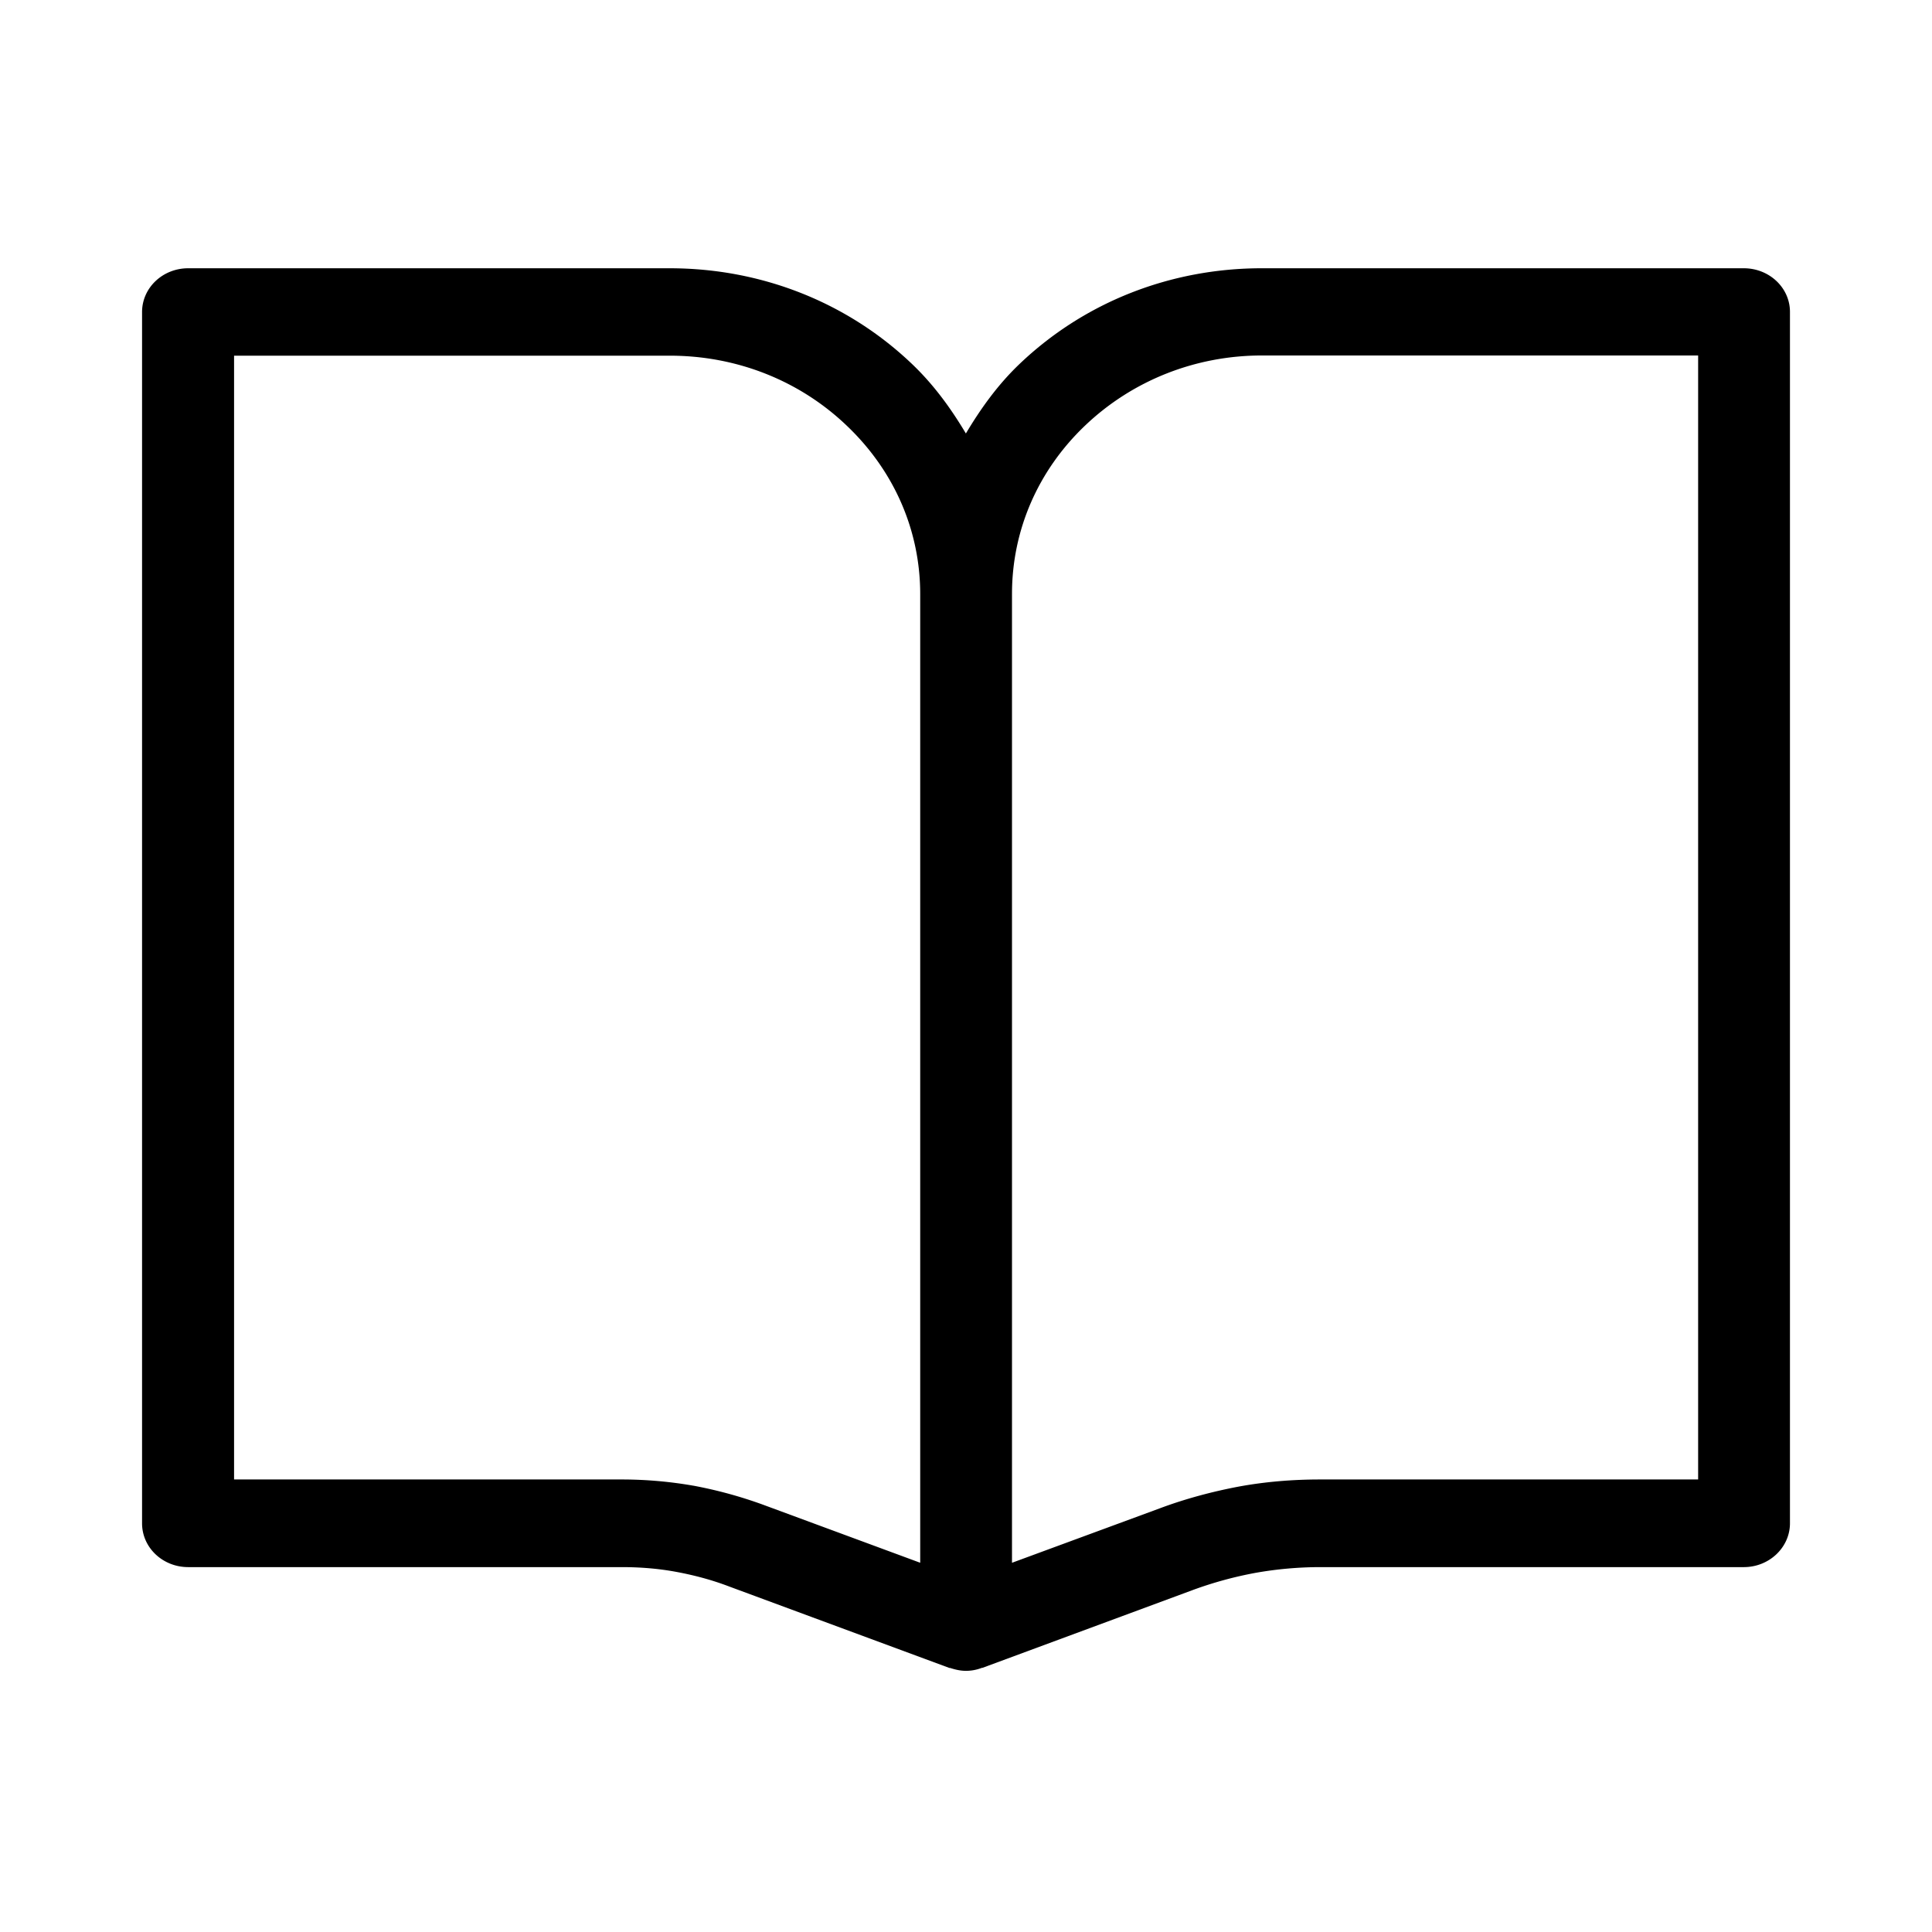 <?xml version="1.0" standalone="no"?><!DOCTYPE svg PUBLIC "-//W3C//DTD SVG 1.1//EN" "http://www.w3.org/Graphics/SVG/1.1/DTD/svg11.dtd"><svg t="1497966852209" class="icon" style="" viewBox="0 0 1024 1024" version="1.1" xmlns="http://www.w3.org/2000/svg" p-id="3380" xmlns:xlink="http://www.w3.org/1999/xlink" width="48" height="48"><defs><style type="text/css"></style></defs><path d="M924.262 142.182h-255.427c-48.41 0-93.901 17.884-128.195 50.478-11.674 11.069-20.797 23.839-28.703 37.094-7.91-13.256-17.029-25.907-28.826-37.094-34.304-32.594-79.79-50.473-128.2-50.473H99.738c-13.496 0-24.443 10.332-24.443 23.229V807.373c0 12.892 10.947 23.229 24.448 23.229h229.755c9.61 0 19.343 0.732 29.071 2.55 9.851 1.833 19.215 4.383 28.093 7.793l116.403 43.054c0.241 0.118 0.486 0 0.727 0.118 2.678 0.855 5.356 1.459 8.151 1.459 2.801 0 5.468-0.481 8.151-1.459 0.118-0.118 0.486-0.118 0.609-0.118l111.775-41.354a203.546 203.546 0 0 1 32.963-9.001 197.734 197.734 0 0 1 34.048-3.041h224.773c13.507 0 24.453-10.46 24.453-23.229V165.294c0-12.774-10.947-23.107-24.453-23.107zM367.437 787.436a220.979 220.979 0 0 0-37.949-3.287H124.063V188.518h230.973c35.389 0 68.721 13.138 93.773 37.1 25.057 23.839 38.922 55.46 38.922 89.277v513.398l-83.318-30.776a232.156 232.156 0 0 0-36.972-10.092z m532.495-3.287h-200.33c-14.592 0-29.189 1.213-43.049 3.773-14.111 2.673-28.221 6.441-41.6 11.433l-78.572 28.948V314.778c0-33.69 13.742-65.434 38.799-89.277 25.052-23.839 58.383-37.094 93.773-37.094h231.096v595.738h-0.118z" p-id="3381"></path></svg>